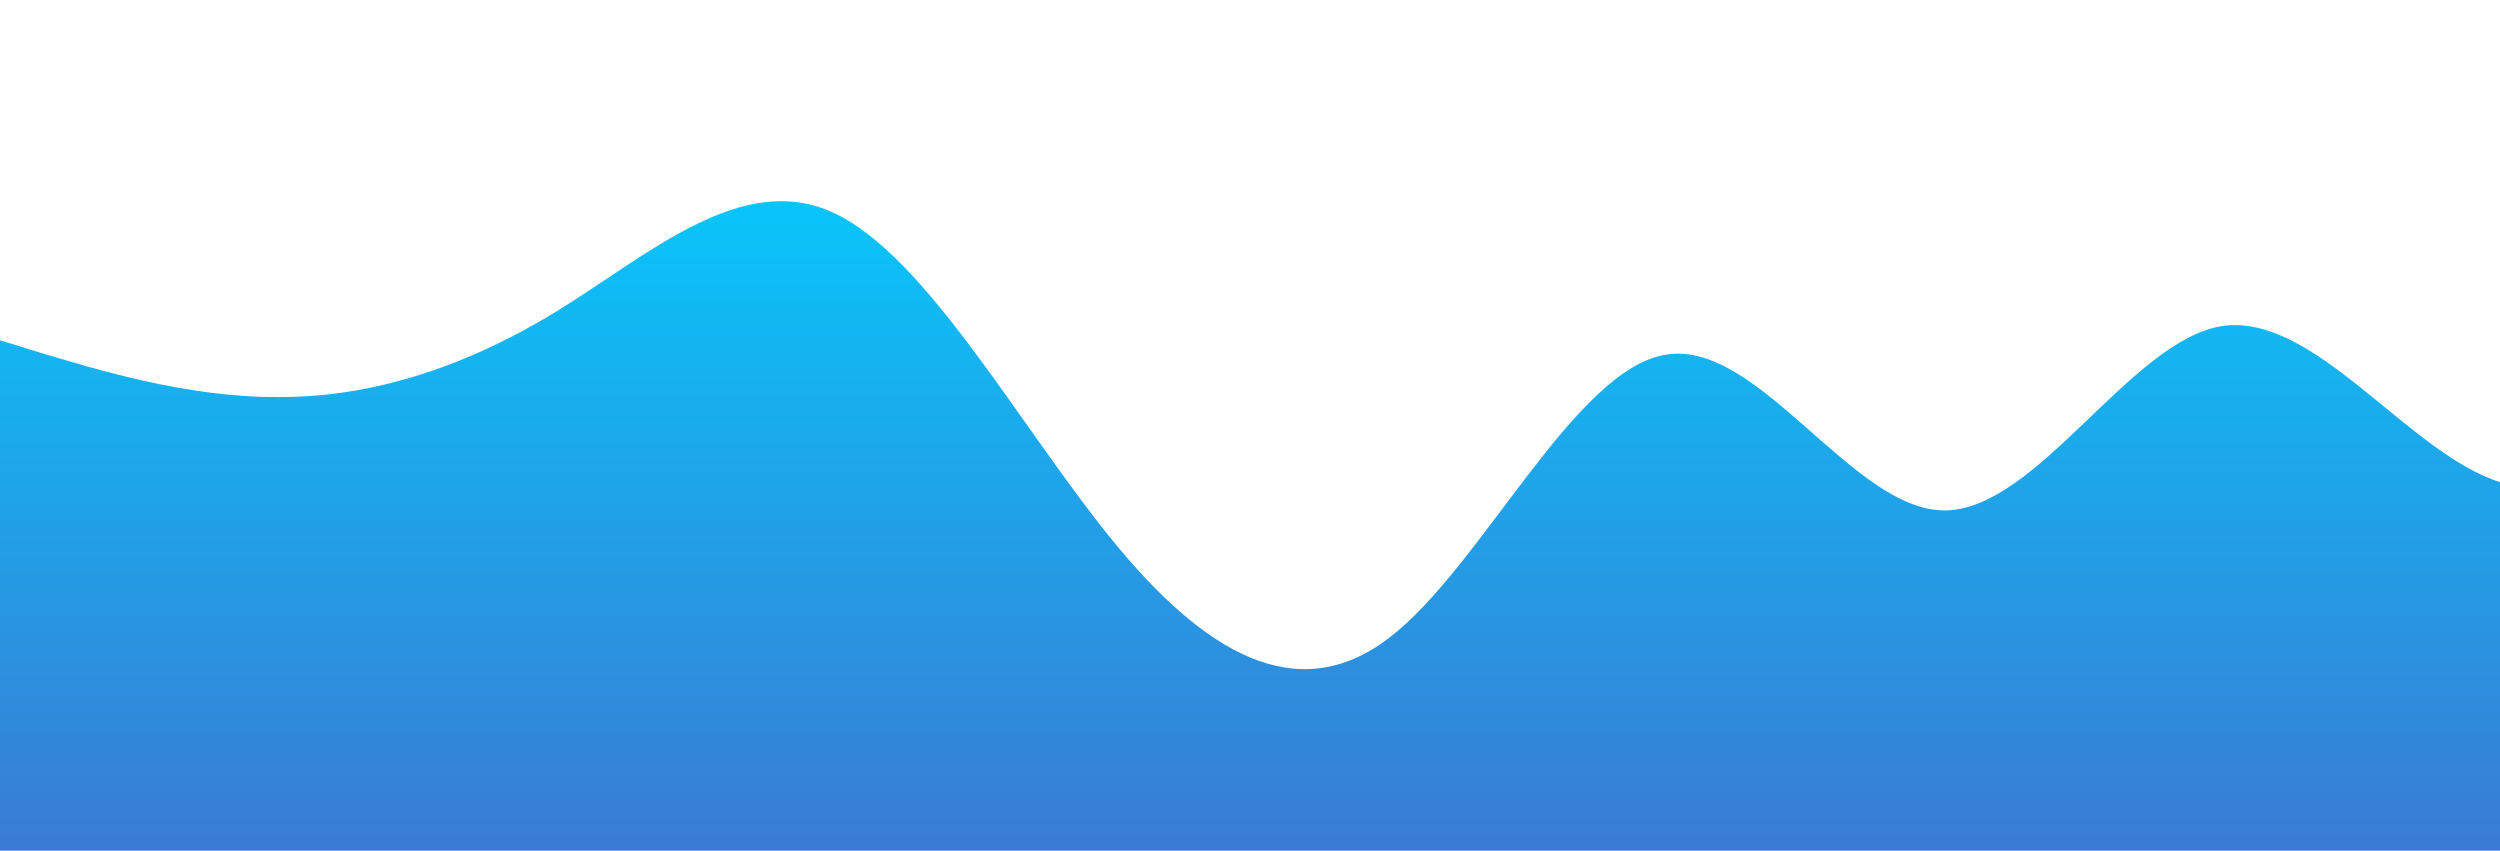<?xml version="1.0" standalone="no"?>
<svg xmlns:xlink="http://www.w3.org/1999/xlink" id="wave" style="transform:rotate(180deg); transition: 0.3s" viewBox="0 0 1440 490" version="1.1" xmlns="http://www.w3.org/2000/svg"><defs><linearGradient id="sw-gradient-0" x1="0" x2="0" y1="1" y2="0"><stop stop-color="rgba(58, 123, 213, 1)" offset="0%"/><stop stop-color="rgba(0, 210, 255, 1)" offset="100%"/></linearGradient></defs><path style="transform:translate(0, 0px); opacity:1" fill="url(#sw-gradient-0)" d="M0,196L26.7,204.2C53.3,212,107,229,160,228.7C213.3,229,267,212,320,179.7C373.3,147,427,98,480,122.5C533.3,147,587,245,640,310.3C693.3,376,747,408,800,367.5C853.3,327,907,212,960,204.2C1013.3,196,1067,294,1120,294C1173.3,294,1227,196,1280,187.8C1333.3,180,1387,261,1440,277.7C1493.3,294,1547,245,1600,245C1653.3,245,1707,294,1760,261.3C1813.3,229,1867,114,1920,81.7C1973.3,49,2027,98,2080,106.2C2133.3,114,2187,82,2240,81.7C2293.3,82,2347,114,2400,155.2C2453.3,196,2507,245,2560,285.8C2613.3,327,2667,359,2720,375.7C2773.3,392,2827,392,2880,334.8C2933.3,278,2987,163,3040,114.3C3093.3,65,3147,82,3200,122.5C3253.3,163,3307,229,3360,236.8C3413.3,245,3467,196,3520,163.3C3573.3,131,3627,114,3680,122.5C3733.3,131,3787,163,3813,179.7L3840,196L3840,490L3813.3,490C3786.7,490,3733,490,3680,490C3626.7,490,3573,490,3520,490C3466.7,490,3413,490,3360,490C3306.7,490,3253,490,3200,490C3146.7,490,3093,490,3040,490C2986.7,490,2933,490,2880,490C2826.7,490,2773,490,2720,490C2666.7,490,2613,490,2560,490C2506.7,490,2453,490,2400,490C2346.7,490,2293,490,2240,490C2186.7,490,2133,490,2080,490C2026.7,490,1973,490,1920,490C1866.7,490,1813,490,1760,490C1706.7,490,1653,490,1600,490C1546.7,490,1493,490,1440,490C1386.7,490,1333,490,1280,490C1226.7,490,1173,490,1120,490C1066.7,490,1013,490,960,490C906.7,490,853,490,800,490C746.7,490,693,490,640,490C586.7,490,533,490,480,490C426.7,490,373,490,320,490C266.7,490,213,490,160,490C106.7,490,53,490,27,490L0,490Z"/></svg>